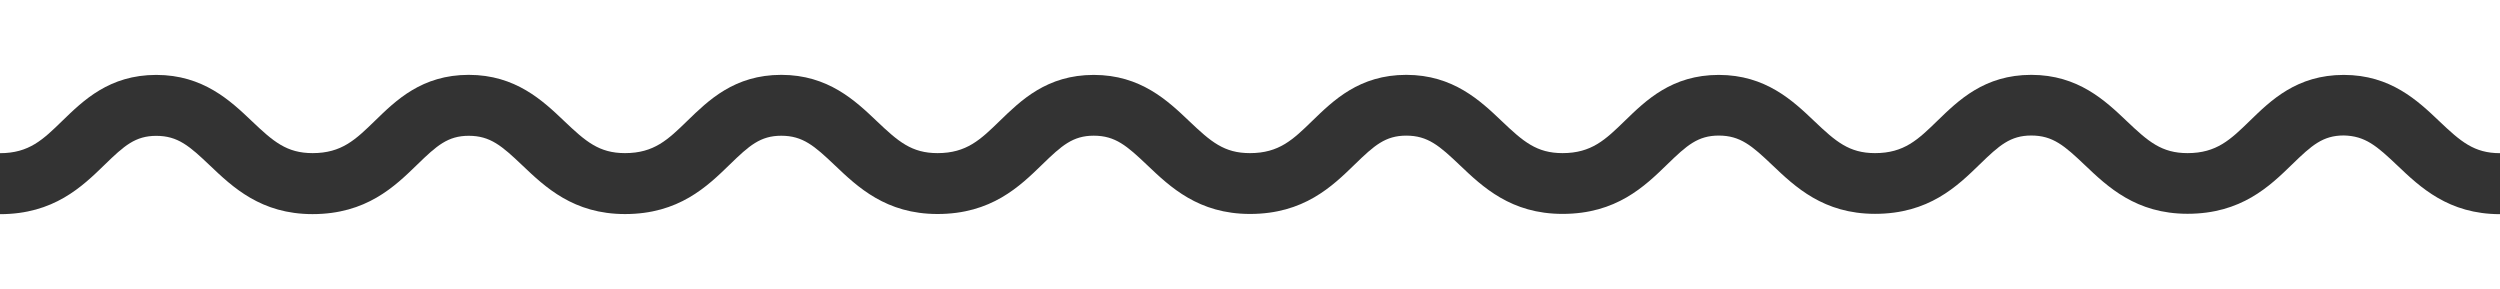 <svg xmlns="http://www.w3.org/2000/svg" viewBox="0 0 1393.66 161.15"><rect x="0" y="0" width="1393.66" height="161.15" fill="#333333" stroke="none"/><defs><style>.cls-1{fill:#fff;}</style></defs><g id="Ebene_2" data-name="Ebene 2"><g id="Ebene_1-2" data-name="Ebene 1"><path class="cls-1" d="M1393.66,0V85.39c-14.42,0-21.88-6.44-33.83-17.81s-27.12-25.82-53.27-25.82-40.64,14.19-52.37,25.6c-10.75,10.47-18.52,18-34.73,18-14.43,0-21.89-6.44-33.84-17.81s-27.12-25.82-53.27-25.82S1091.71,56,1080,67.36c-10.76,10.47-18.53,18-34.74,18-14.43,0-21.89-6.44-33.83-17.81S984.3,41.76,958.14,41.76,917.5,56,905.78,67.36c-10.76,10.47-18.53,18-34.74,18-14.42,0-21.89-6.44-33.83-17.81s-27.12-25.82-53.27-25.82S743.3,56,731.57,67.36c-10.75,10.47-18.53,18-34.74,18C682.41,85.39,675,79,663,67.58s-27.12-25.82-53.27-25.82S569.09,56,557.37,67.36c-10.76,10.47-18.53,18-34.74,18-14.43,0-21.89-6.44-33.84-17.81s-27.12-25.82-53.27-25.82S394.88,56,383.16,67.36c-10.76,10.47-18.53,18-34.74,18-14.43,0-21.89-6.44-33.83-17.81s-27.12-25.82-53.28-25.82S220.67,56,209,67.36c-10.76,10.47-18.53,18-34.74,18-14.43,0-21.89-6.44-33.83-17.81S113.26,41.76,87.11,41.76,46.47,56,34.74,67.36C24,77.83,16.21,85.39,0,85.39V0Z"/><path class="cls-1" d="M1336.39,92.2c12.72,12.11,28.55,27.19,57.27,27.19v41.76H0V119.39c30,0,45.79-15.34,58.45-27.66,10.79-10.5,17-16,28.66-16,12,0,18.47,5.64,29.82,16.44,12.72,12.11,28.55,27.19,57.28,27.19,30,0,45.78-15.34,58.45-27.66,10.79-10.5,17-16,28.65-16,12,0,18.48,5.64,29.83,16.44,12.72,12.11,28.55,27.19,57.28,27.19,30,0,45.78-15.34,58.45-27.66,10.78-10.5,17-16,28.65-16,12,0,18.48,5.64,29.83,16.44,12.72,12.11,28.55,27.19,57.28,27.19,30,0,45.78-15.34,58.44-27.66,10.79-10.5,17-16,28.66-16,12,0,18.48,5.64,29.83,16.44,12.72,12.11,28.55,27.19,57.27,27.19,30,0,45.79-15.34,58.45-27.66,10.79-10.5,17-16,28.66-16,12,0,18.47,5.64,29.82,16.44,12.72,12.11,28.55,27.19,57.28,27.19,30,0,45.78-15.34,58.45-27.66,10.79-10.5,17-16,28.65-16,12,0,18.48,5.64,29.83,16.44,12.72,12.11,28.55,27.19,57.28,27.19,30,0,45.78-15.34,58.45-27.66,10.79-10.5,17-16,28.65-16,12,0,18.48,5.64,29.83,16.44,12.72,12.11,28.55,27.19,57.28,27.19,30,0,45.78-15.34,58.44-27.66,10.79-10.5,17-16,28.66-16C1318.56,75.76,1325,81.4,1336.39,92.2Z"/></g></g></svg>